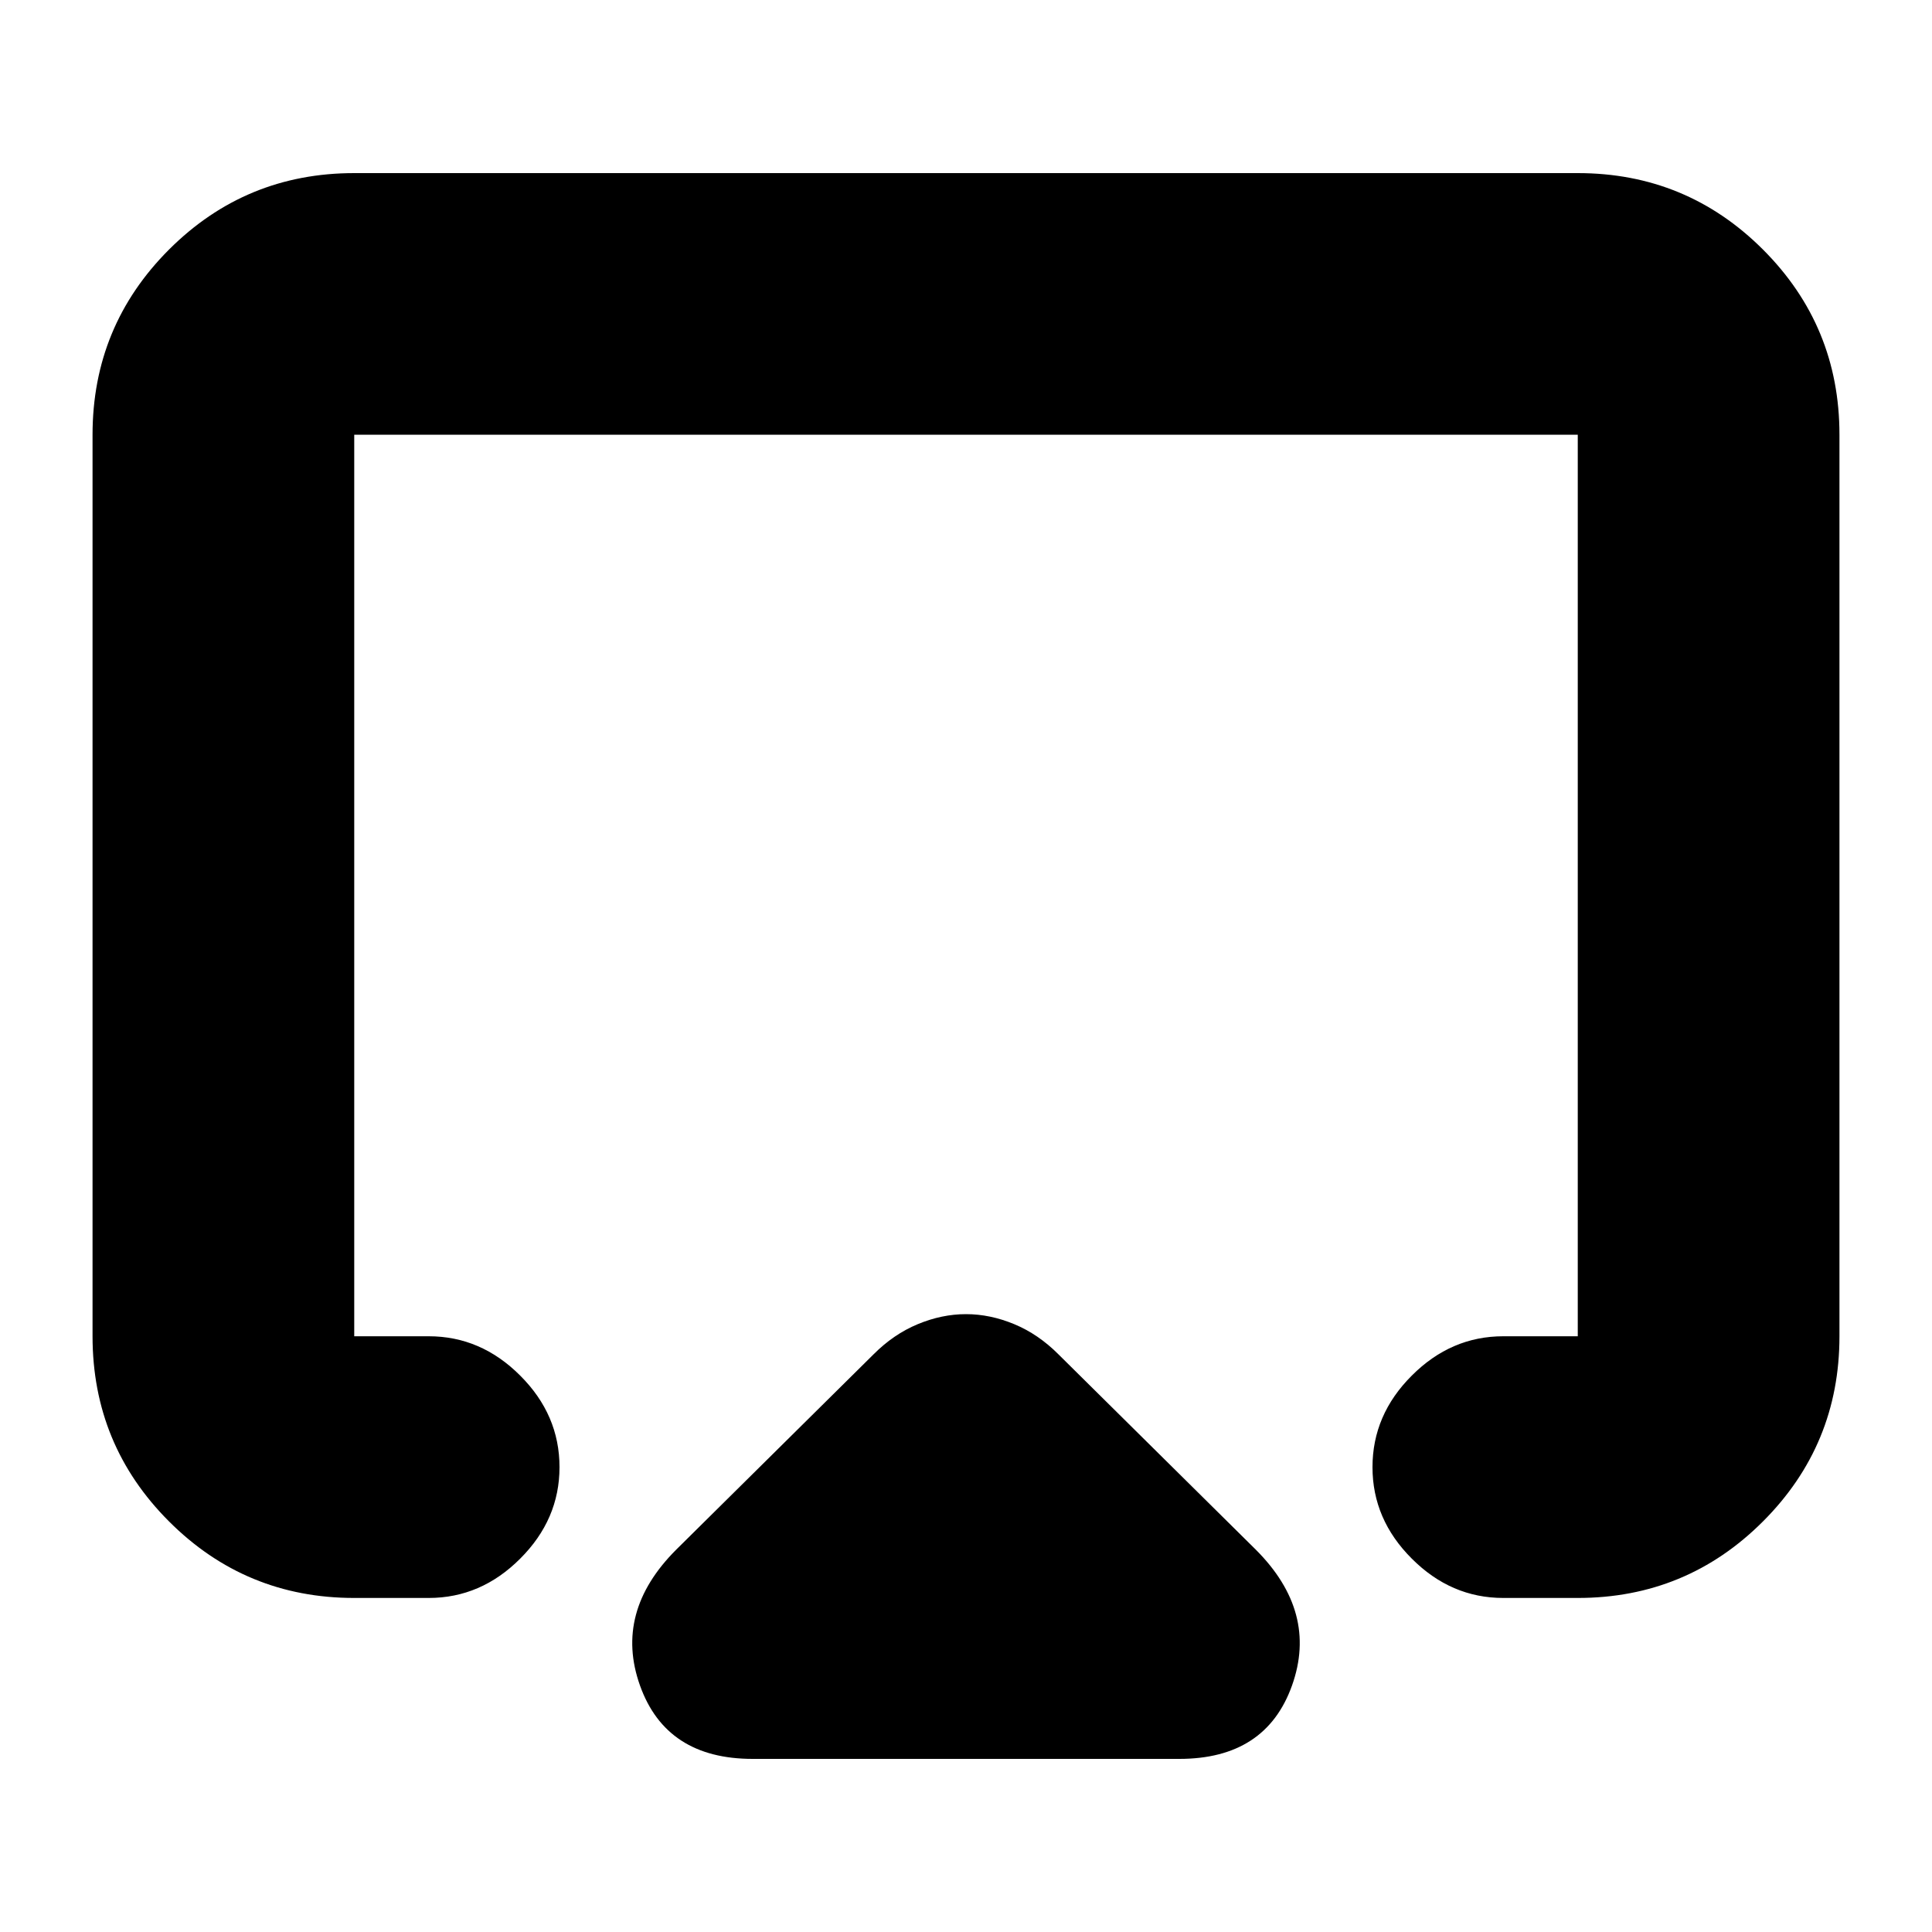 <svg xmlns="http://www.w3.org/2000/svg" height="20" width="20"><path d="M7.792 18.208Q6.896 18.208 6.625 17.448Q6.354 16.688 7 16.042L9.042 14.021Q9.25 13.812 9.5 13.708Q9.75 13.604 10 13.604Q10.25 13.604 10.5 13.708Q10.75 13.812 10.958 14.021L13 16.042Q13.646 16.688 13.375 17.448Q13.104 18.208 12.208 18.208ZM3.667 16.542Q2.542 16.542 1.75 15.75Q0.958 14.958 0.958 13.833V4.5Q0.958 3.375 1.75 2.583Q2.542 1.792 3.667 1.792H16.333Q17.458 1.792 18.25 2.583Q19.042 3.375 19.042 4.5V13.833Q19.042 14.958 18.25 15.75Q17.458 16.542 16.333 16.542H15.562Q15.021 16.542 14.615 16.135Q14.208 15.729 14.208 15.188Q14.208 14.646 14.615 14.24Q15.021 13.833 15.562 13.833H16.333Q16.333 13.833 16.333 13.833Q16.333 13.833 16.333 13.833V4.5Q16.333 4.5 16.333 4.5Q16.333 4.5 16.333 4.5H3.667Q3.667 4.5 3.667 4.5Q3.667 4.5 3.667 4.5V13.833Q3.667 13.833 3.667 13.833Q3.667 13.833 3.667 13.833H4.438Q4.979 13.833 5.385 14.24Q5.792 14.646 5.792 15.188Q5.792 15.729 5.385 16.135Q4.979 16.542 4.438 16.542ZM10 9.833Q10 9.833 10 9.833Q10 9.833 10 9.833Q10 9.833 10 9.833Q10 9.833 10 9.833Q10 9.833 10 9.833Q10 9.833 10 9.833Q10 9.833 10 9.833Q10 9.833 10 9.833Q10 9.833 10 9.833Q10 9.833 10 9.833Q10 9.833 10 9.833Q10 9.833 10 9.833Z"/></svg>
